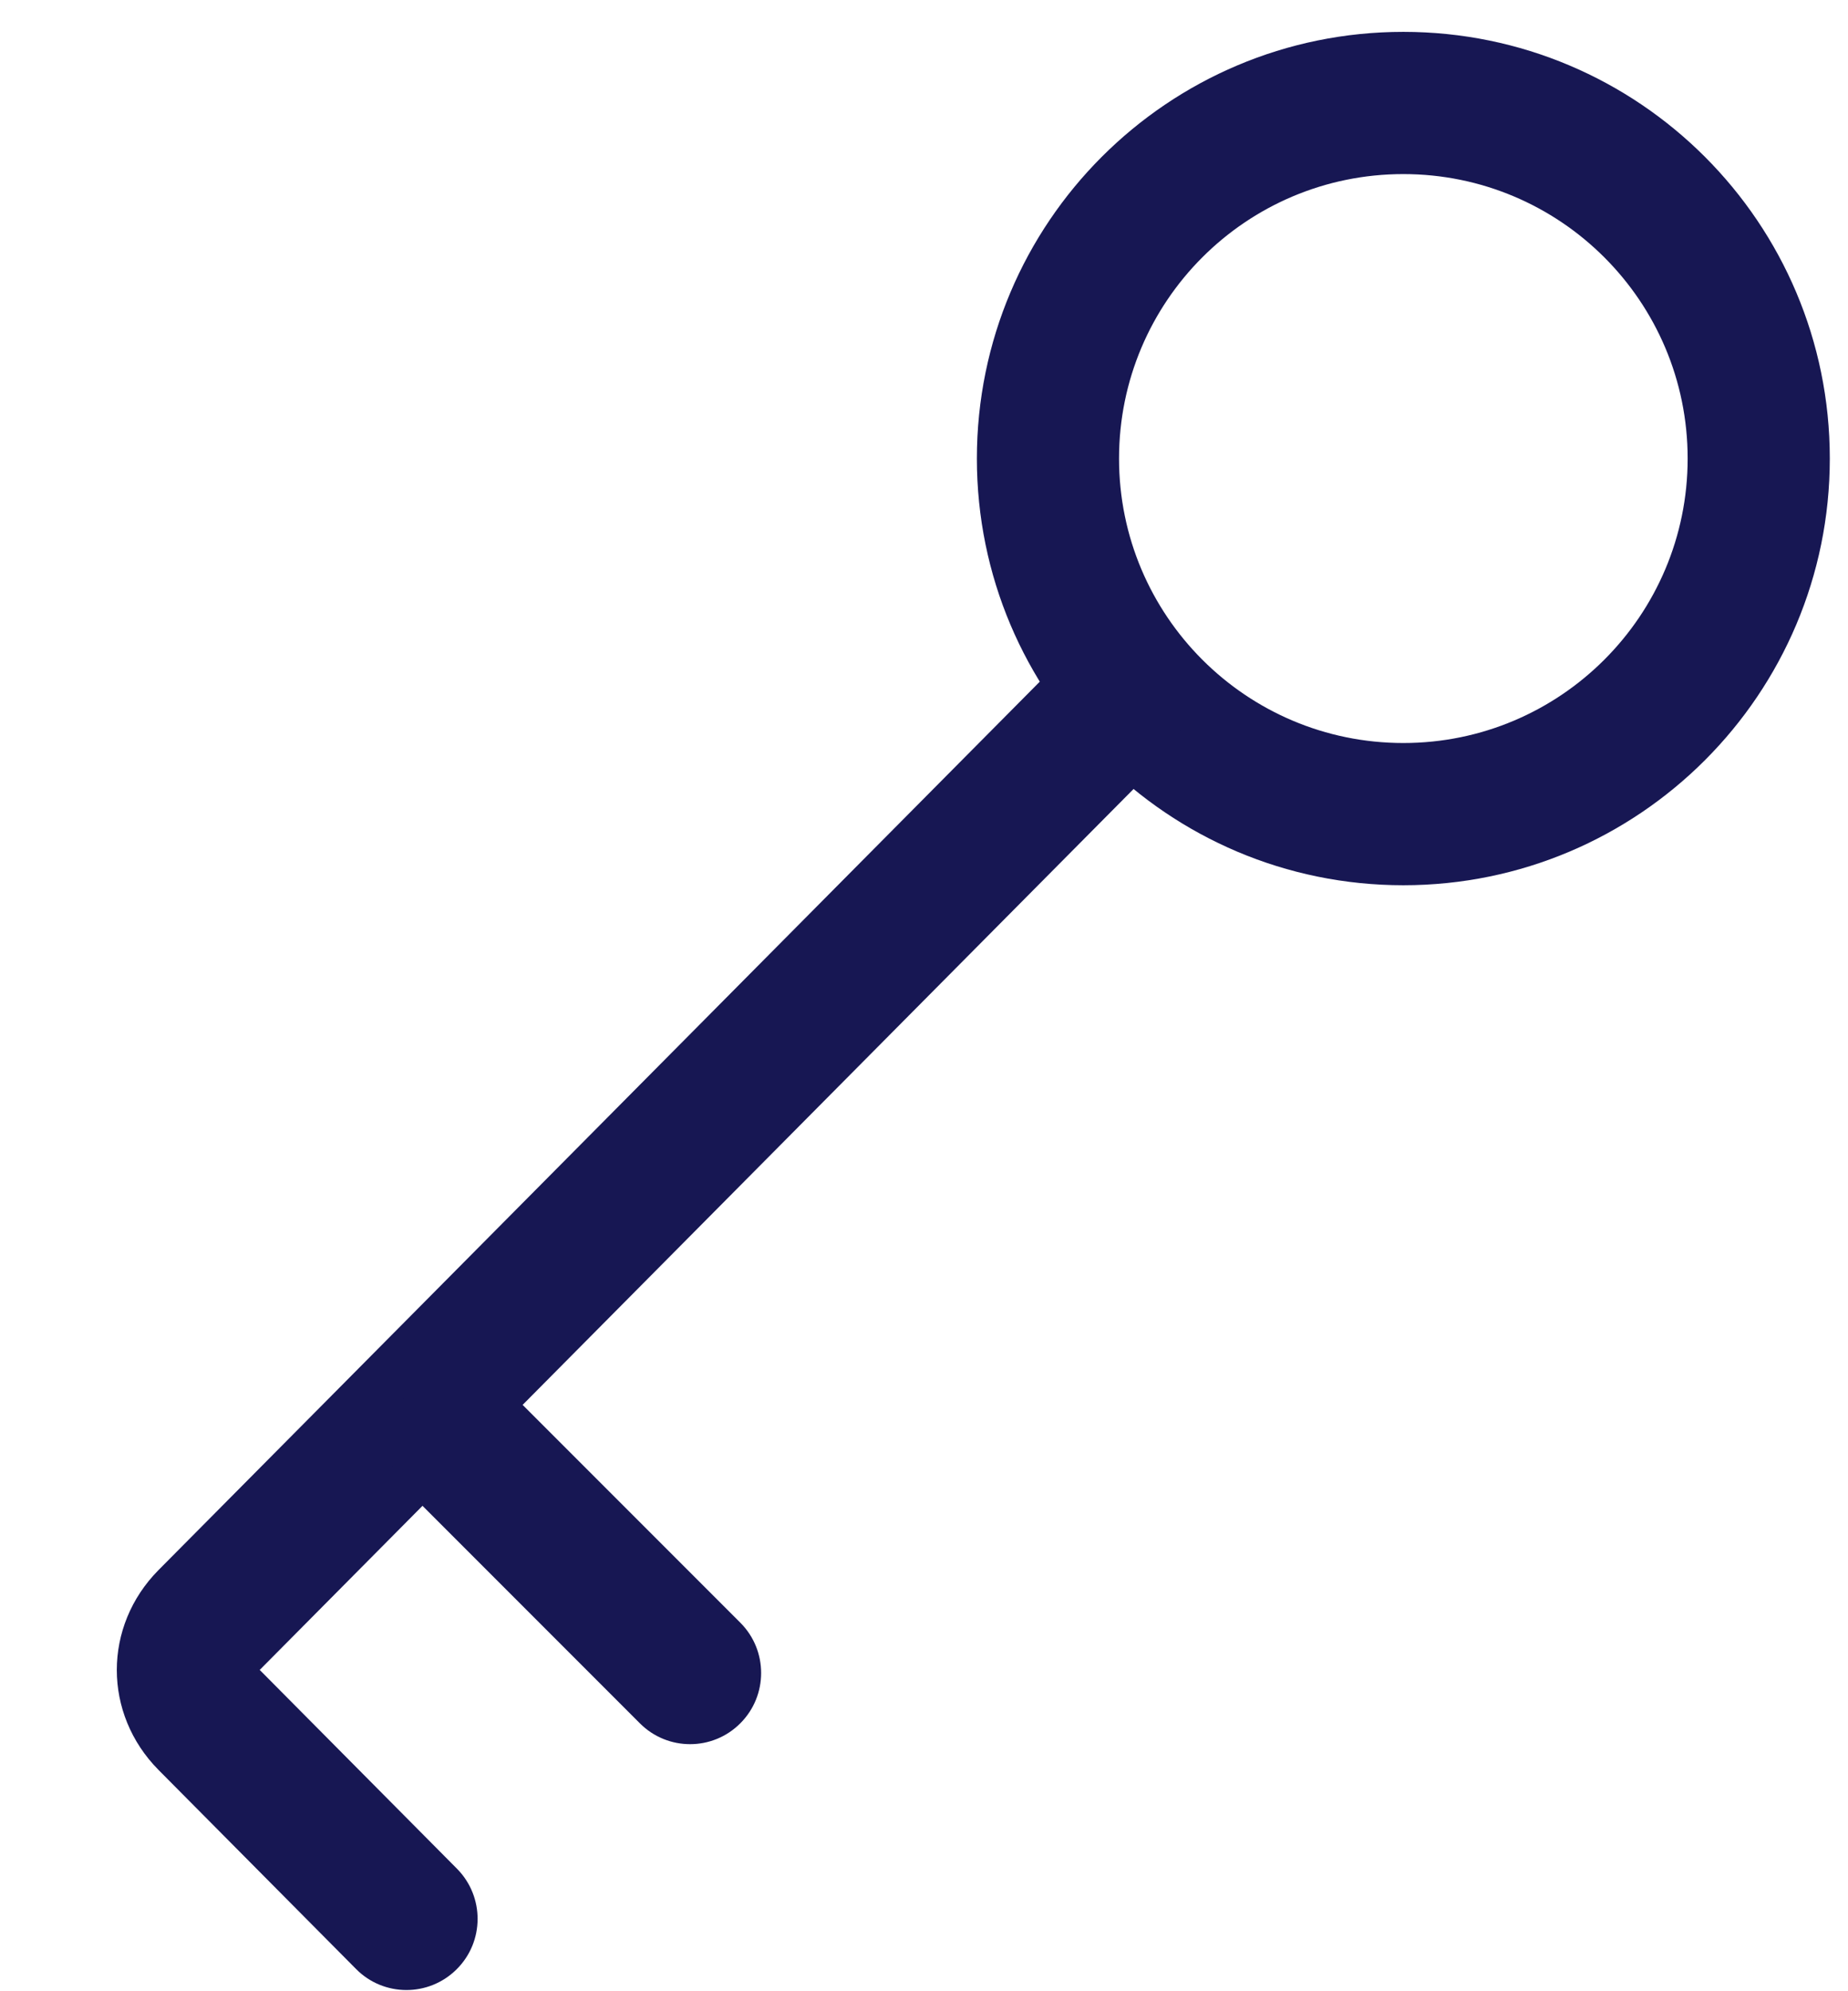 <svg width="13" height="14" viewBox="0 0 13 14" fill="none" xmlns="http://www.w3.org/2000/svg">
<path fill-rule="evenodd" clip-rule="evenodd" d="M9.872 1.224C8.767 1.224 7.872 2.119 7.872 3.224C7.872 4.328 8.767 5.224 9.872 5.224C10.976 5.224 11.872 4.328 11.872 3.224C11.872 2.119 10.976 1.224 9.872 1.224ZM6.872 3.224C6.872 1.567 8.215 0.224 9.872 0.224C11.529 0.224 12.872 1.567 12.872 3.224C12.872 4.88 11.529 6.224 9.872 6.224C8.215 6.224 6.872 4.88 6.872 3.224Z" fill="#171753"/>
<path fill-rule="evenodd" clip-rule="evenodd" d="M8.174 4.636C8.37 4.831 8.371 5.148 8.176 5.344L1.827 11.741L3.215 13.139C3.409 13.335 3.408 13.652 3.212 13.846C3.016 14.041 2.699 14.04 2.505 13.844L1.115 12.444L1.468 12.093L1.115 12.444C0.724 12.049 0.724 11.434 1.115 11.039L7.467 4.639C7.661 4.443 7.978 4.442 8.174 4.636Z" fill="#171753"/>
<path fill-rule="evenodd" clip-rule="evenodd" d="M2.876 9.784C3.071 9.589 3.388 9.589 3.583 9.784L5.208 11.409C5.403 11.604 5.403 11.921 5.208 12.116C5.013 12.312 4.696 12.312 4.501 12.116L2.876 10.491C2.681 10.296 2.681 9.98 2.876 9.784Z" fill="#171753"/>
</svg>
